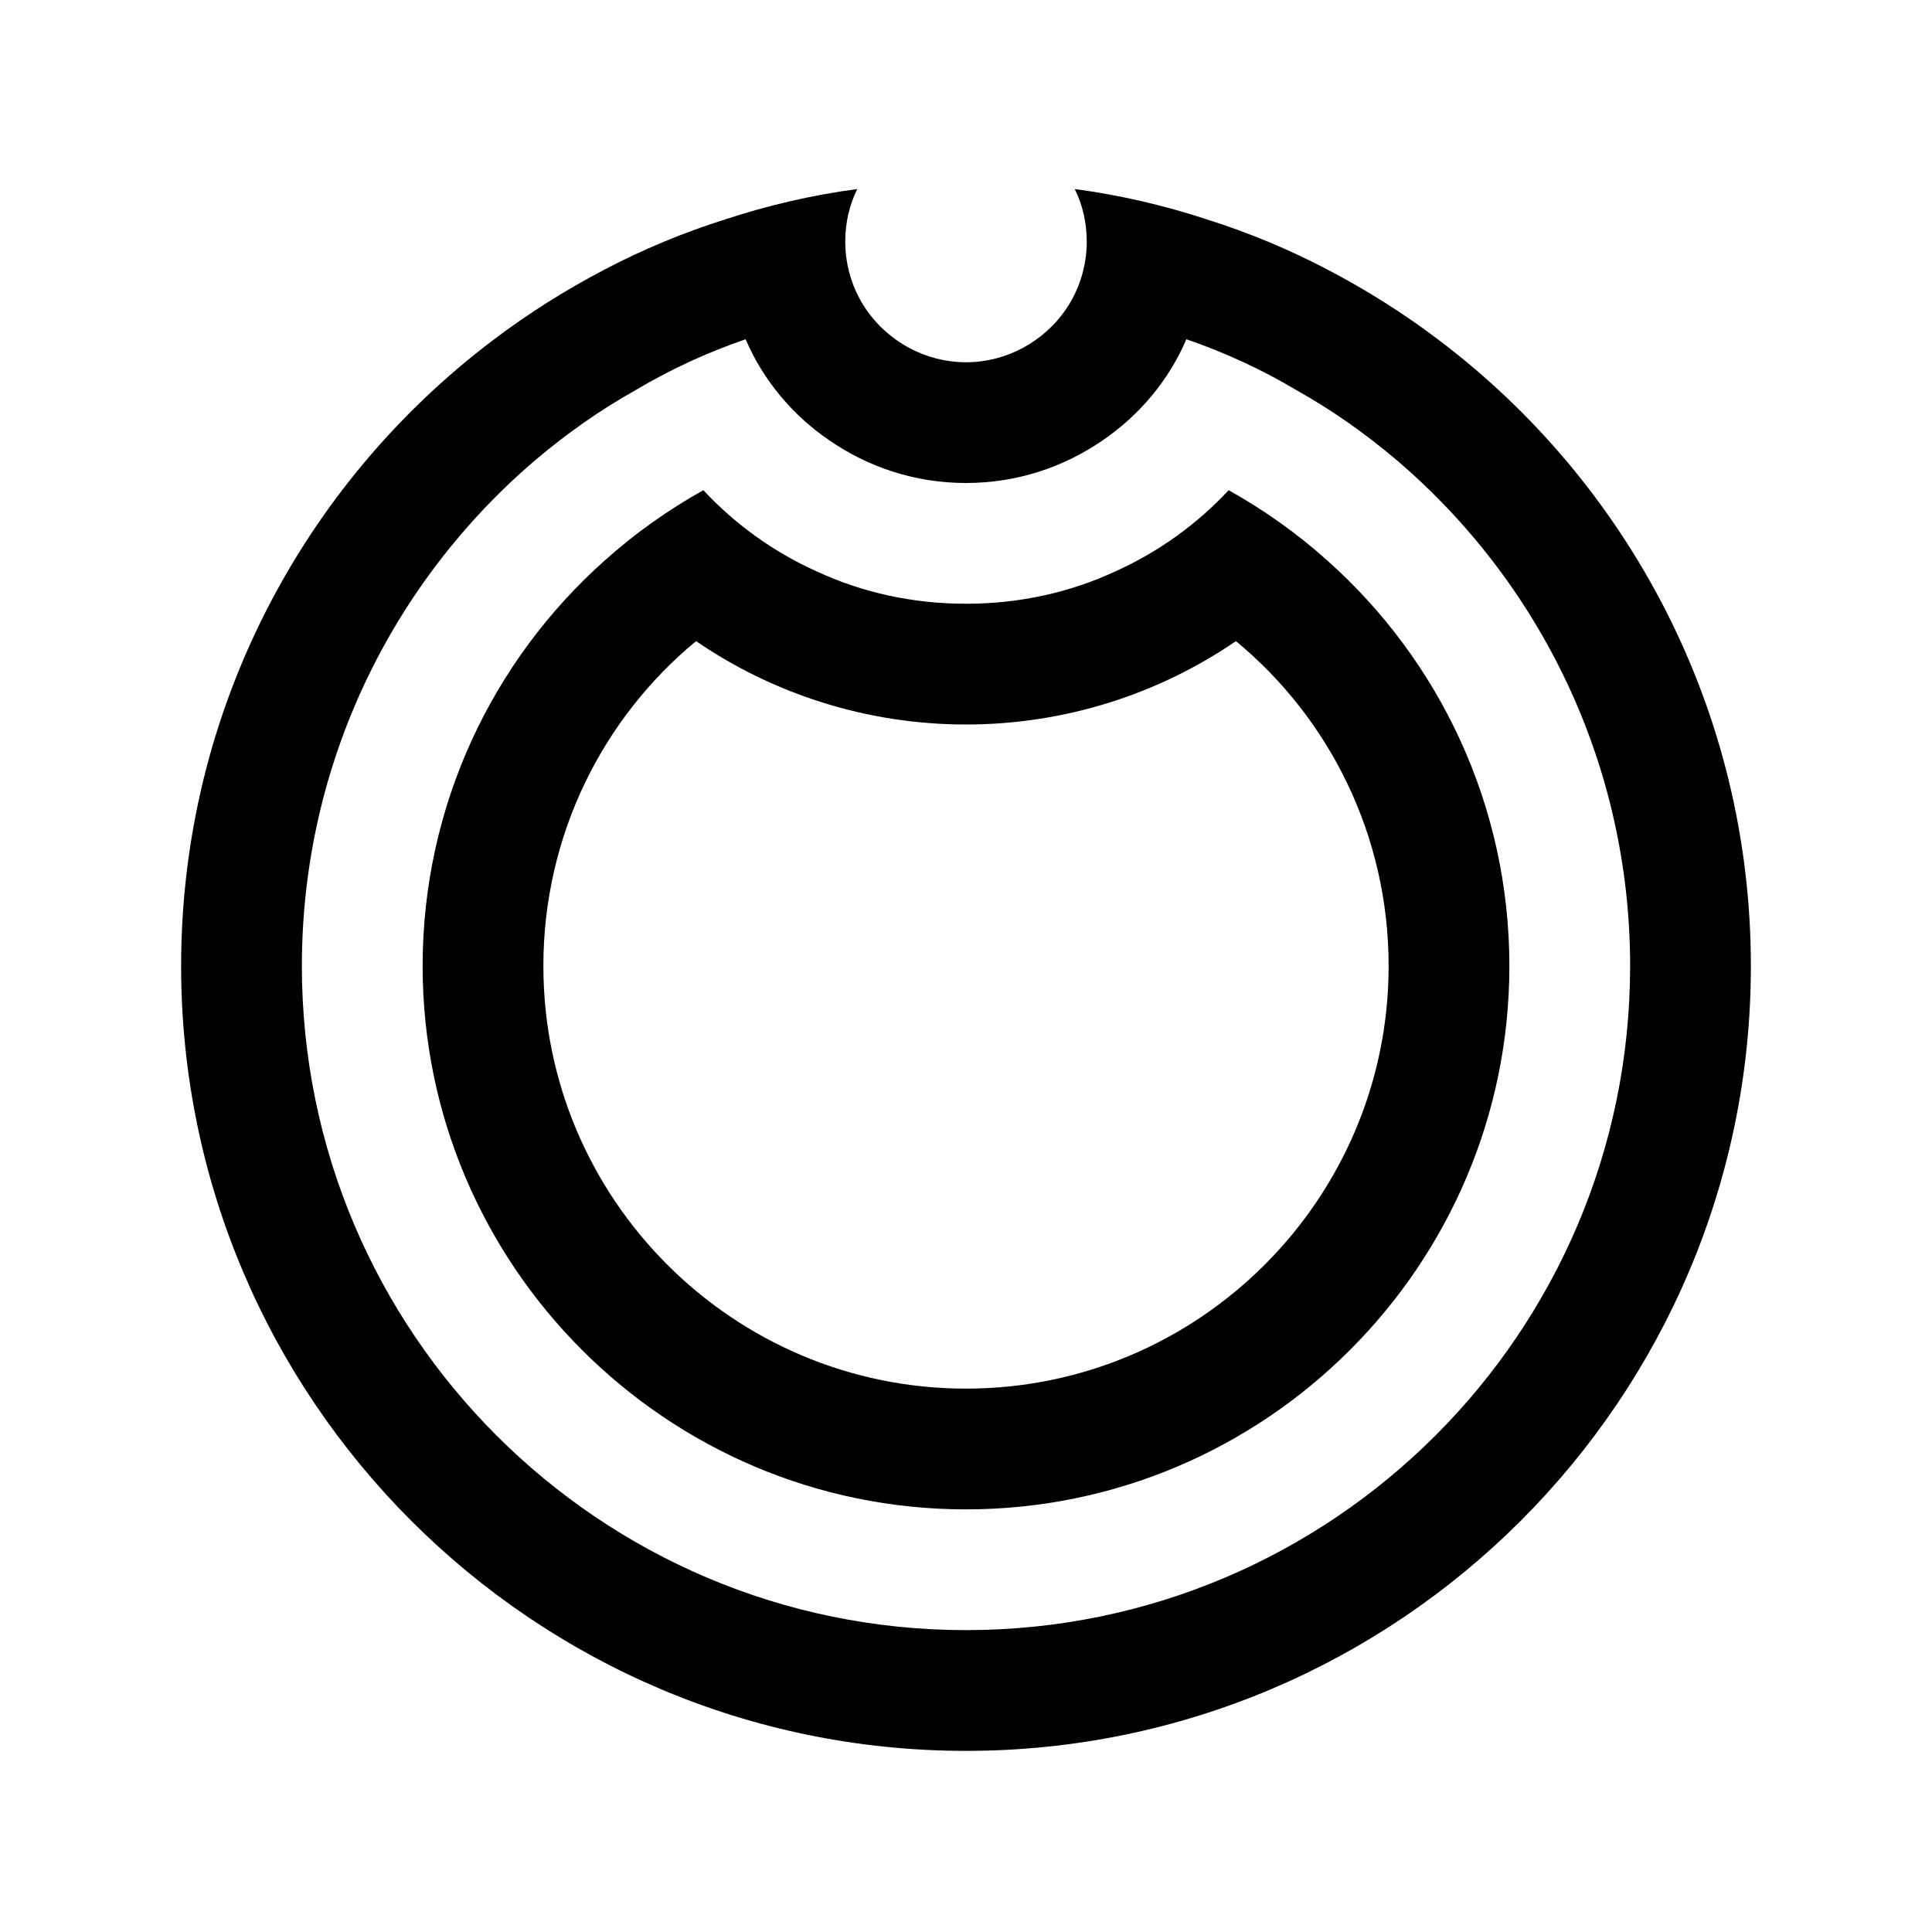 <?xml version="1.0"?>
<svg xmlns="http://www.w3.org/2000/svg" viewBox="0 0 32 32">
    <path d="M 14.199 3.131 C 13.449 3.231 12.72 3.401 12.02 3.631 C 11.32 3.851 10.65 4.131 10.02 4.461 C 9.37 4.801 8.75 5.191 8.17 5.631 C 5.03 8.001 3 11.77 3 16 C 3 23.17 8.83 29 16 29 C 23.17 29 29 23.17 29 16 C 29 11.77 26.97 8.001 23.83 5.631 C 23.25 5.191 22.63 4.801 21.98 4.461 C 21.35 4.131 20.68 3.851 19.98 3.631 C 19.28 3.401 18.551 3.231 17.801 3.131 C 17.931 3.391 18 3.69 18 4 C 18 4.42 17.87 4.811 17.65 5.131 C 17.29 5.651 16.68 6 16 6 C 15.32 6 14.71 5.651 14.35 5.131 C 14.13 4.811 14 4.42 14 4 C 14 3.845 14.017 3.693 14.051 3.547 C 14.085 3.401 14.134 3.261 14.199 3.131 z M 12.35 5.619 C 12.64 6.299 13.13 6.879 13.73 7.289 C 14.38 7.739 15.16 8 16 8 C 16.84 8 17.62 7.739 18.27 7.289 C 18.87 6.879 19.36 6.299 19.65 5.619 C 20.29 5.839 20.901 6.121 21.471 6.461 C 22.061 6.791 22.611 7.179 23.131 7.619 C 25.501 9.639 27 12.65 27 16 C 27 22.07 22.07 27 16 27 C 9.93 27 5 22.07 5 16 C 5 12.65 6.499 9.639 8.869 7.619 C 9.389 7.179 9.939 6.791 10.529 6.461 C 11.099 6.121 11.71 5.839 12.35 5.619 z M 11.65 8.119 C 11.06 8.449 10.51 8.839 10.01 9.289 C 8.16 10.939 7 13.34 7 16 C 7 20.96 11.04 25 16 25 C 20.96 25 25 20.96 25 16 C 25 13.34 23.84 10.939 21.99 9.289 C 21.49 8.839 20.94 8.449 20.35 8.119 C 19.83 8.679 19.19 9.141 18.48 9.461 C 17.73 9.811 16.89 10 16 10 C 15.11 10 14.27 9.811 13.52 9.461 C 12.81 9.141 12.17 8.679 11.65 8.119 z M 11.529 10.619 C 12.799 11.489 14.35 12 16 12 C 17.65 12 19.201 11.489 20.471 10.619 C 22.021 11.899 23 13.84 23 16 C 23 19.86 19.86 23 16 23 C 12.14 23 9 19.86 9 16 C 9 13.84 9.979 11.899 11.529 10.619 z"></path>
</svg>
